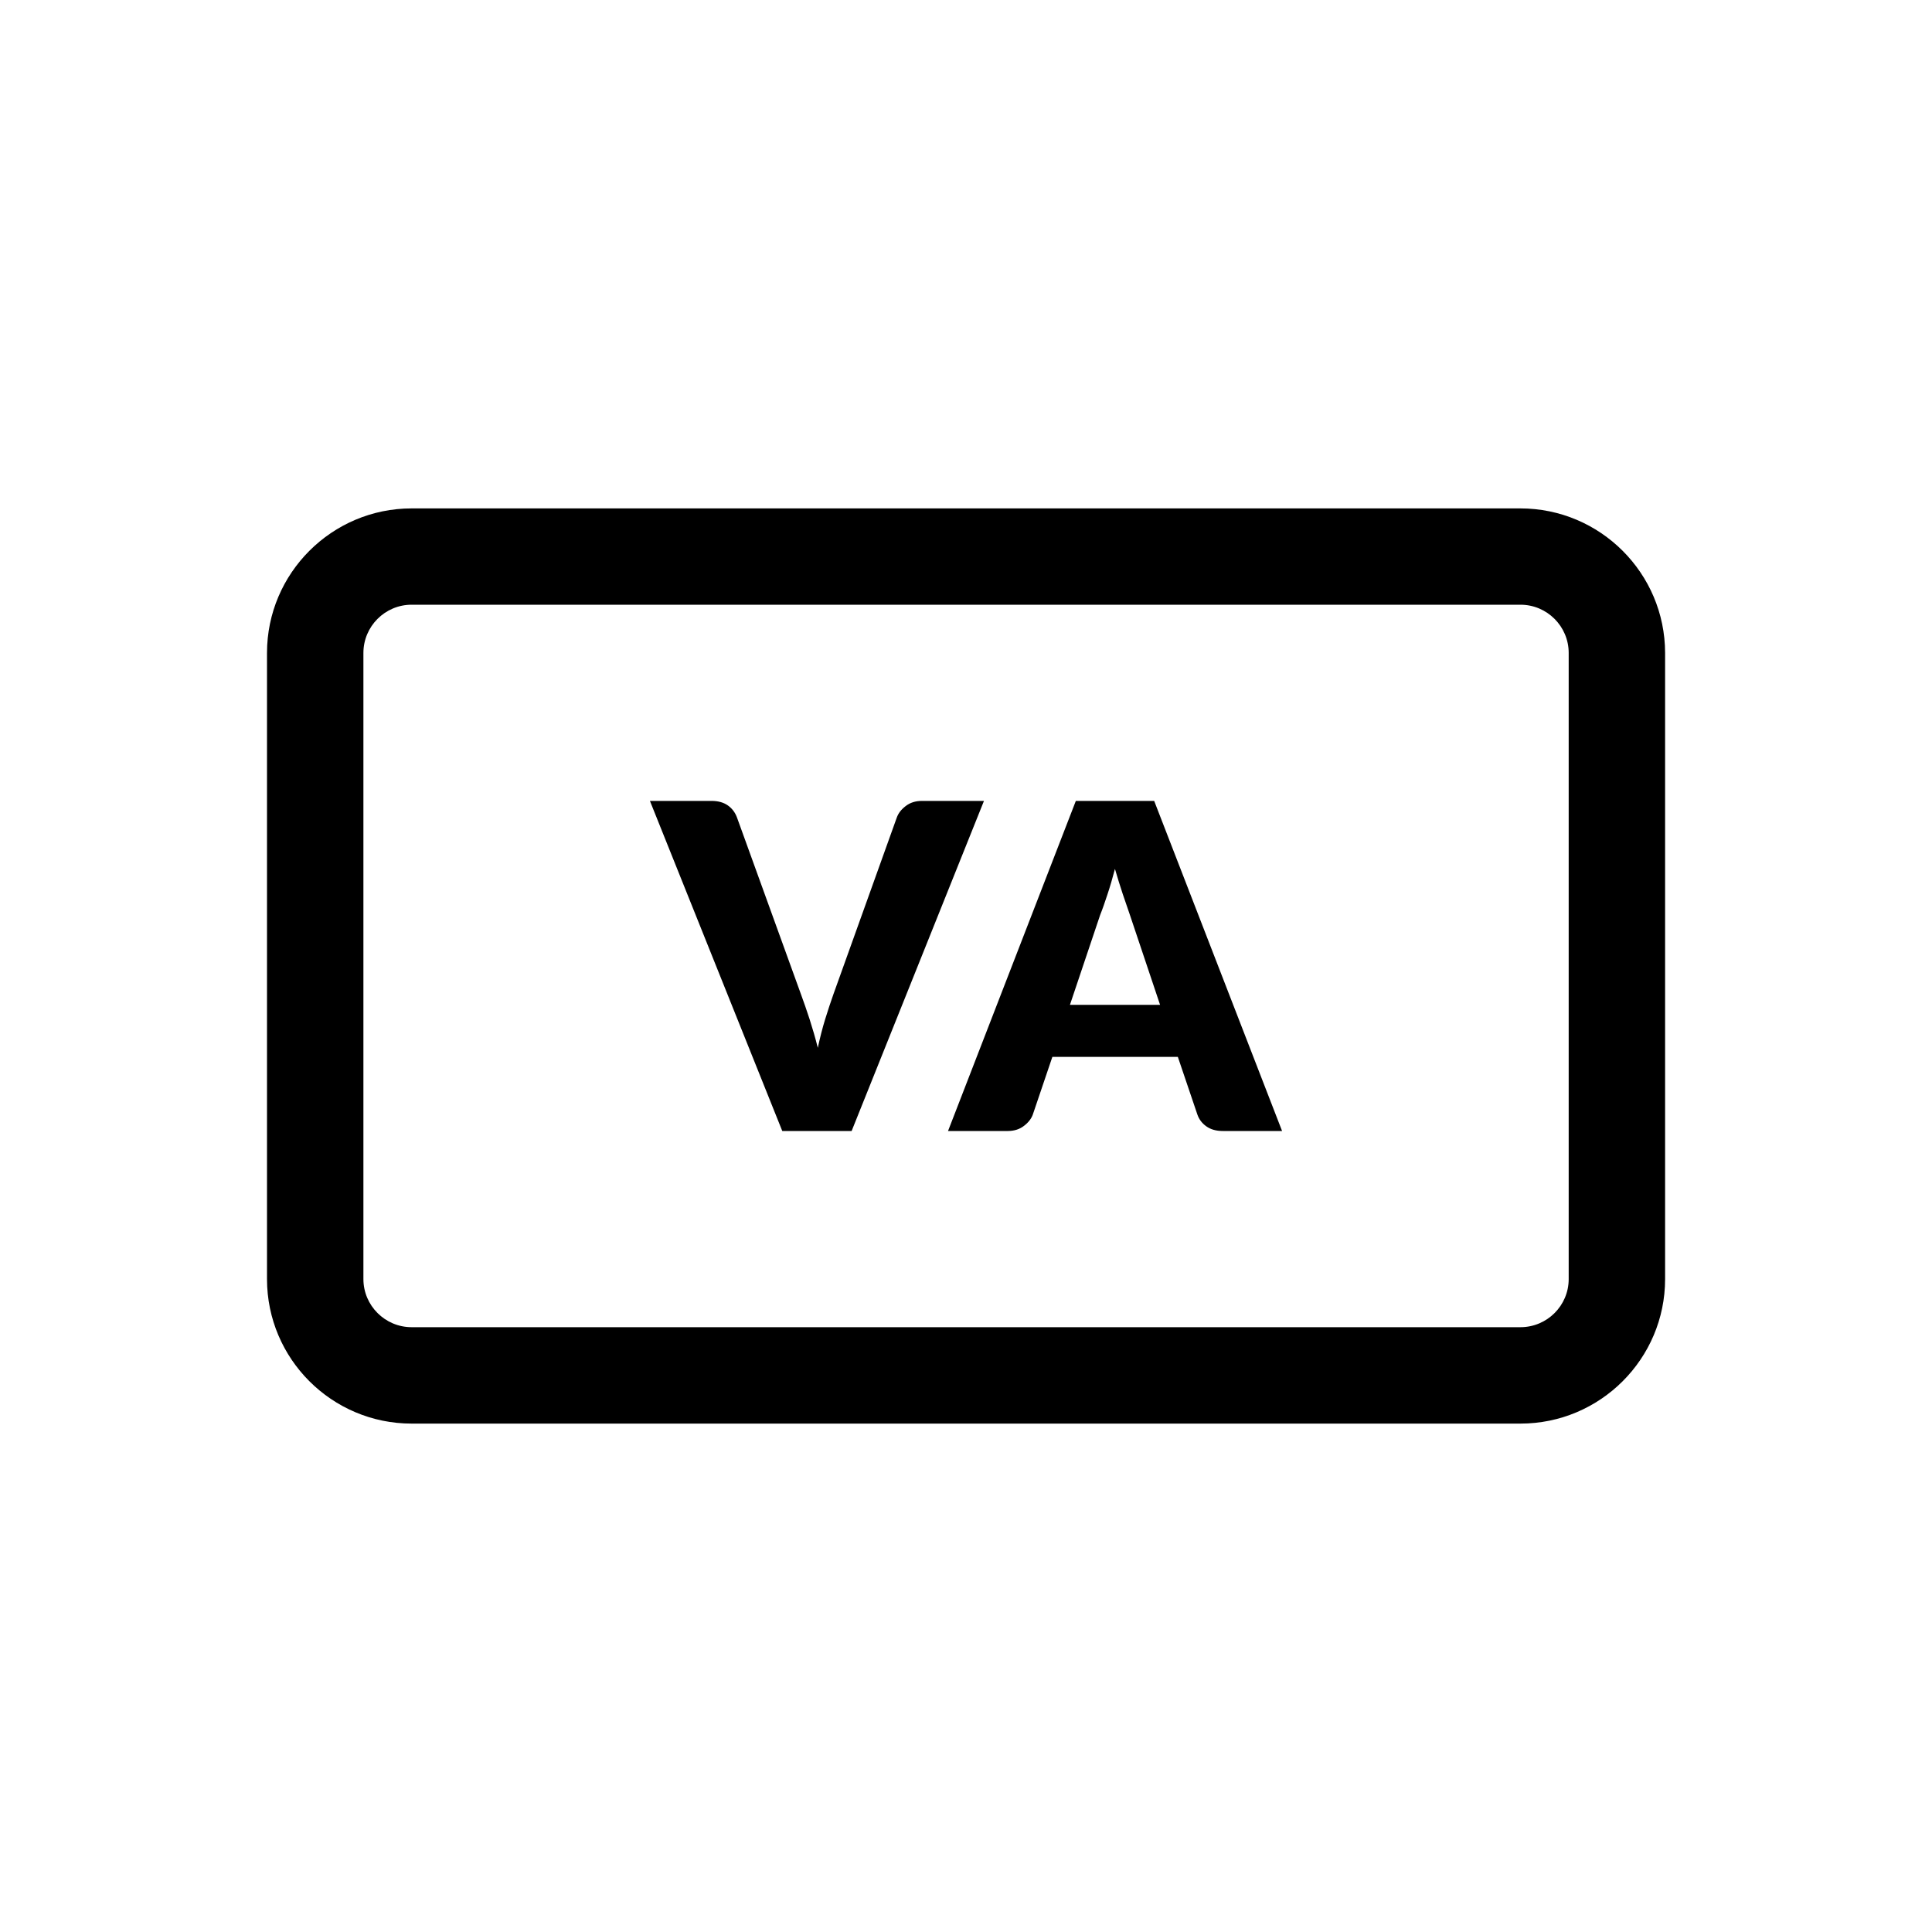 <?xml version="1.0" encoding="utf-8"?>
<!-- Generator: Adobe Illustrator 23.1.0, SVG Export Plug-In . SVG Version: 6.00 Build 0)  -->
<svg version="1.1" id="Layer_1" xmlns="http://www.w3.org/2000/svg" xmlns:xlink="http://www.w3.org/1999/xlink" x="0px" y="0px"
	 viewBox="0 0 200 200" style="enable-background:new 0 0 200 200;" xml:space="preserve">
<style type="text/css">
	.st0{fill:#010101;}
</style>
<g>
	<g>
		<path d="M67.28,82.91h6.38c0.69,0,1.25,0.16,1.69,0.47c0.44,0.31,0.75,0.73,0.94,1.24l6.62,18.29c0.29,0.8,0.6,1.67,0.9,2.6
			c0.3,0.94,0.59,1.92,0.85,2.96c0.22-1.03,0.47-2.02,0.76-2.96c0.29-0.94,0.58-1.81,0.86-2.6l6.56-18.29
			c0.16-0.44,0.46-0.83,0.92-1.18c0.45-0.35,1.01-0.53,1.67-0.53h6.43l-13.7,34.17h-7.18L67.28,82.91z"/>
		<path d="M132.72,117.08h-6.14c-0.69,0-1.25-0.16-1.7-0.48c-0.45-0.32-0.76-0.73-0.93-1.23l-2.02-5.96h-12.99l-2.02,5.96
			c-0.16,0.44-0.46,0.83-0.92,1.18c-0.45,0.35-1.01,0.53-1.67,0.53h-6.19l13.23-34.17h8.11L132.72,117.08z M110.76,104.02h9.33
			l-3.14-9.36c-0.2-0.6-0.44-1.3-0.72-2.1c-0.27-0.81-0.54-1.68-0.81-2.61c-0.25,0.95-0.51,1.84-0.78,2.65
			c-0.27,0.81-0.51,1.52-0.75,2.11L110.76,104.02z"/>
	</g>
	<g id="Laptop_3_">
		<g>
			<path d="M157.39,52.63H42.61c-8.25,0-14.97,6.71-14.97,14.96v64.82c0,8.25,6.71,14.96,14.97,14.96h114.79
				c8.25,0,14.97-6.71,14.97-14.96V67.59C172.36,59.33,165.64,52.63,157.39,52.63z M162.39,132.41c0,2.75-2.24,4.98-4.99,4.98H42.61
				c-2.75,0-4.99-2.24-4.99-4.98V67.59c0-2.75,2.24-4.99,4.99-4.99h114.79c2.75,0,4.99,2.24,4.99,4.99V132.41z"/>
		</g>
	</g>
</g>
</svg>